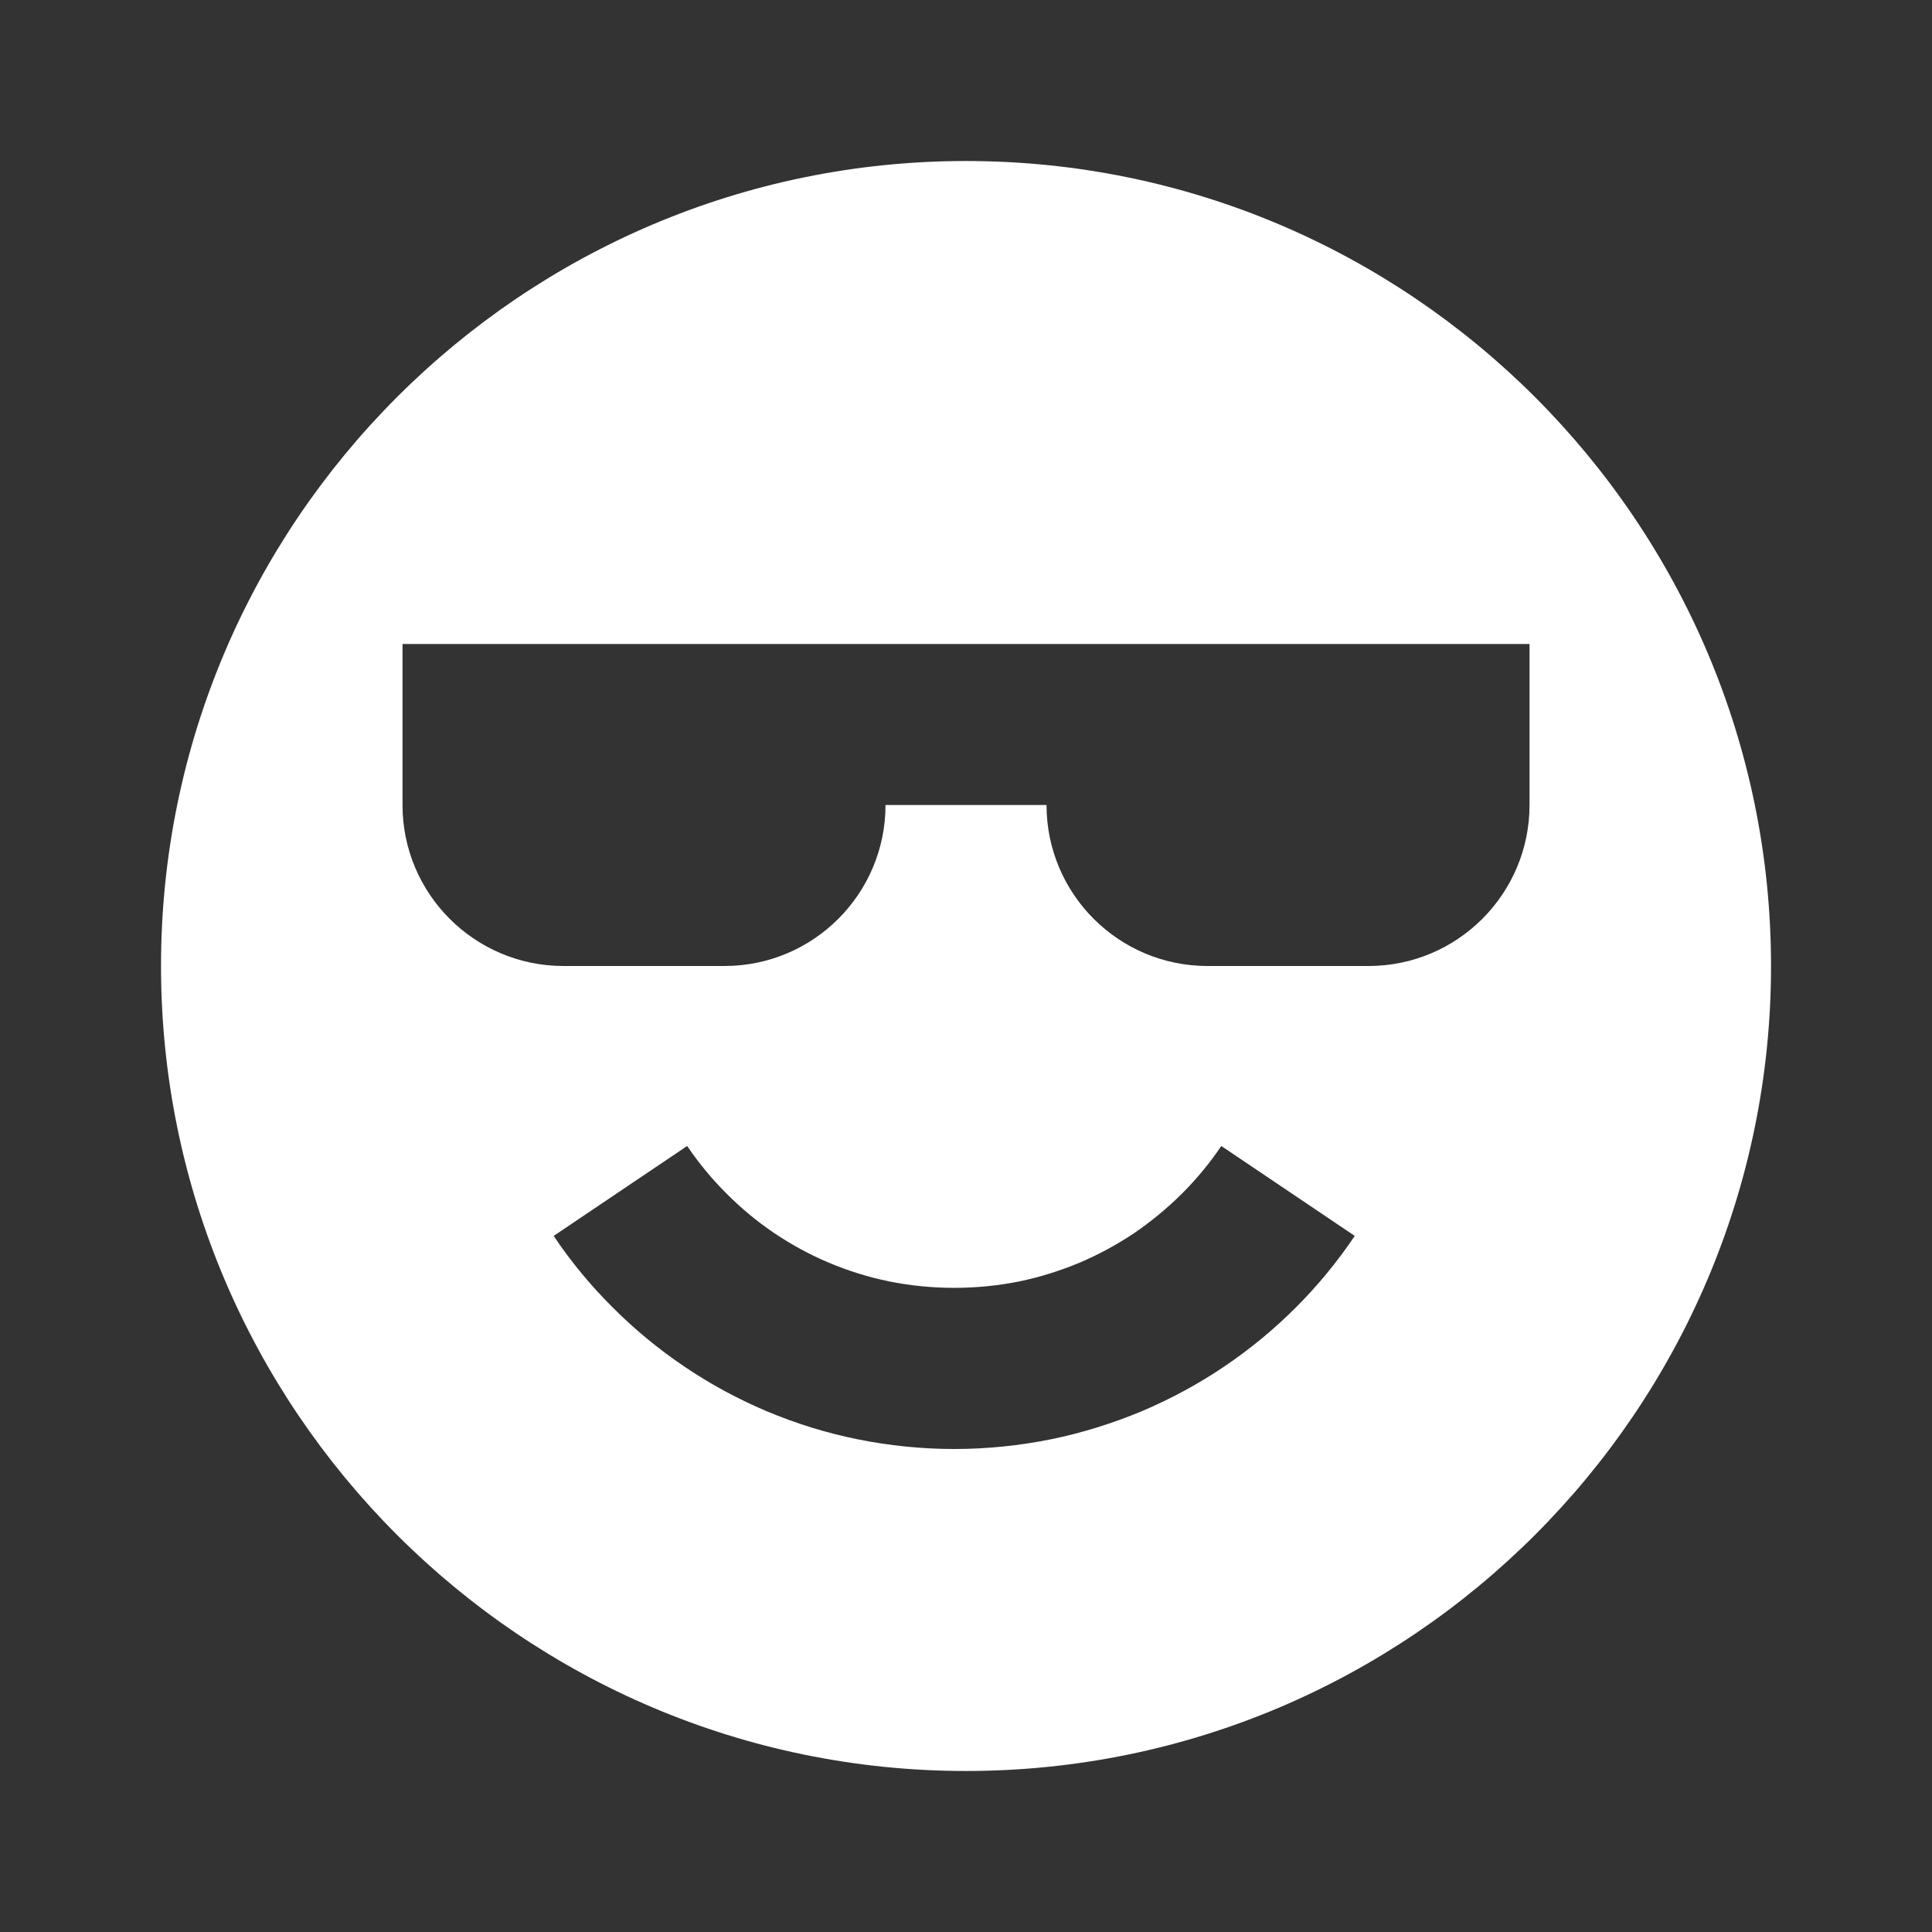 <svg width="50" height="50" viewBox="0 0 50 50" fill="none" xmlns="http://www.w3.org/2000/svg">
<rect x="0" y="0" width="50" height="50" fill="#333333" stroke="none"/>
<path d="M25 4.167C13.513 4.167 4.167 13.512 4.167 25C4.167 36.487 13.513 45.833 25 45.833C36.488 45.833 45.834 36.487 45.834 25C45.834 13.512 36.488 4.167 25 4.167ZM33.532 33.842C32.967 34.406 32.344 34.921 31.688 35.362C31.017 35.817 30.302 36.202 29.561 36.517C28.794 36.837 28.007 37.083 27.211 37.246C26.384 37.414 25.538 37.5 24.696 37.5C23.855 37.5 23.007 37.414 22.182 37.246C21.384 37.085 20.596 36.84 19.834 36.519C19.09 36.204 18.375 35.817 17.707 35.364C17.048 34.919 16.425 34.406 15.857 33.837C15.292 33.275 14.775 32.652 14.329 31.985L17.784 29.658C18.082 30.098 18.423 30.512 18.8 30.887C19.186 31.275 19.6 31.617 20.038 31.913C20.482 32.212 20.959 32.471 21.452 32.679C21.959 32.892 22.484 33.056 23.013 33.163C24.115 33.385 25.273 33.385 26.38 33.163C26.907 33.054 27.432 32.889 27.942 32.677C28.43 32.469 28.909 32.21 29.357 31.91C29.79 31.614 30.204 31.273 30.588 30.892C30.969 30.512 31.311 30.098 31.607 29.658L35.061 31.985C34.613 32.652 34.098 33.277 33.532 33.842ZM39.584 20.833C39.584 23.133 37.717 25 35.417 25H31.25C28.95 25 27.084 23.133 27.084 20.833H22.917C22.917 23.133 21.05 25 18.75 25H14.584C12.284 25 10.417 23.133 10.417 20.833V16.667H14.584H18.75H31.25H35.417H39.584V20.833Z" fill="white"/>
</svg>
